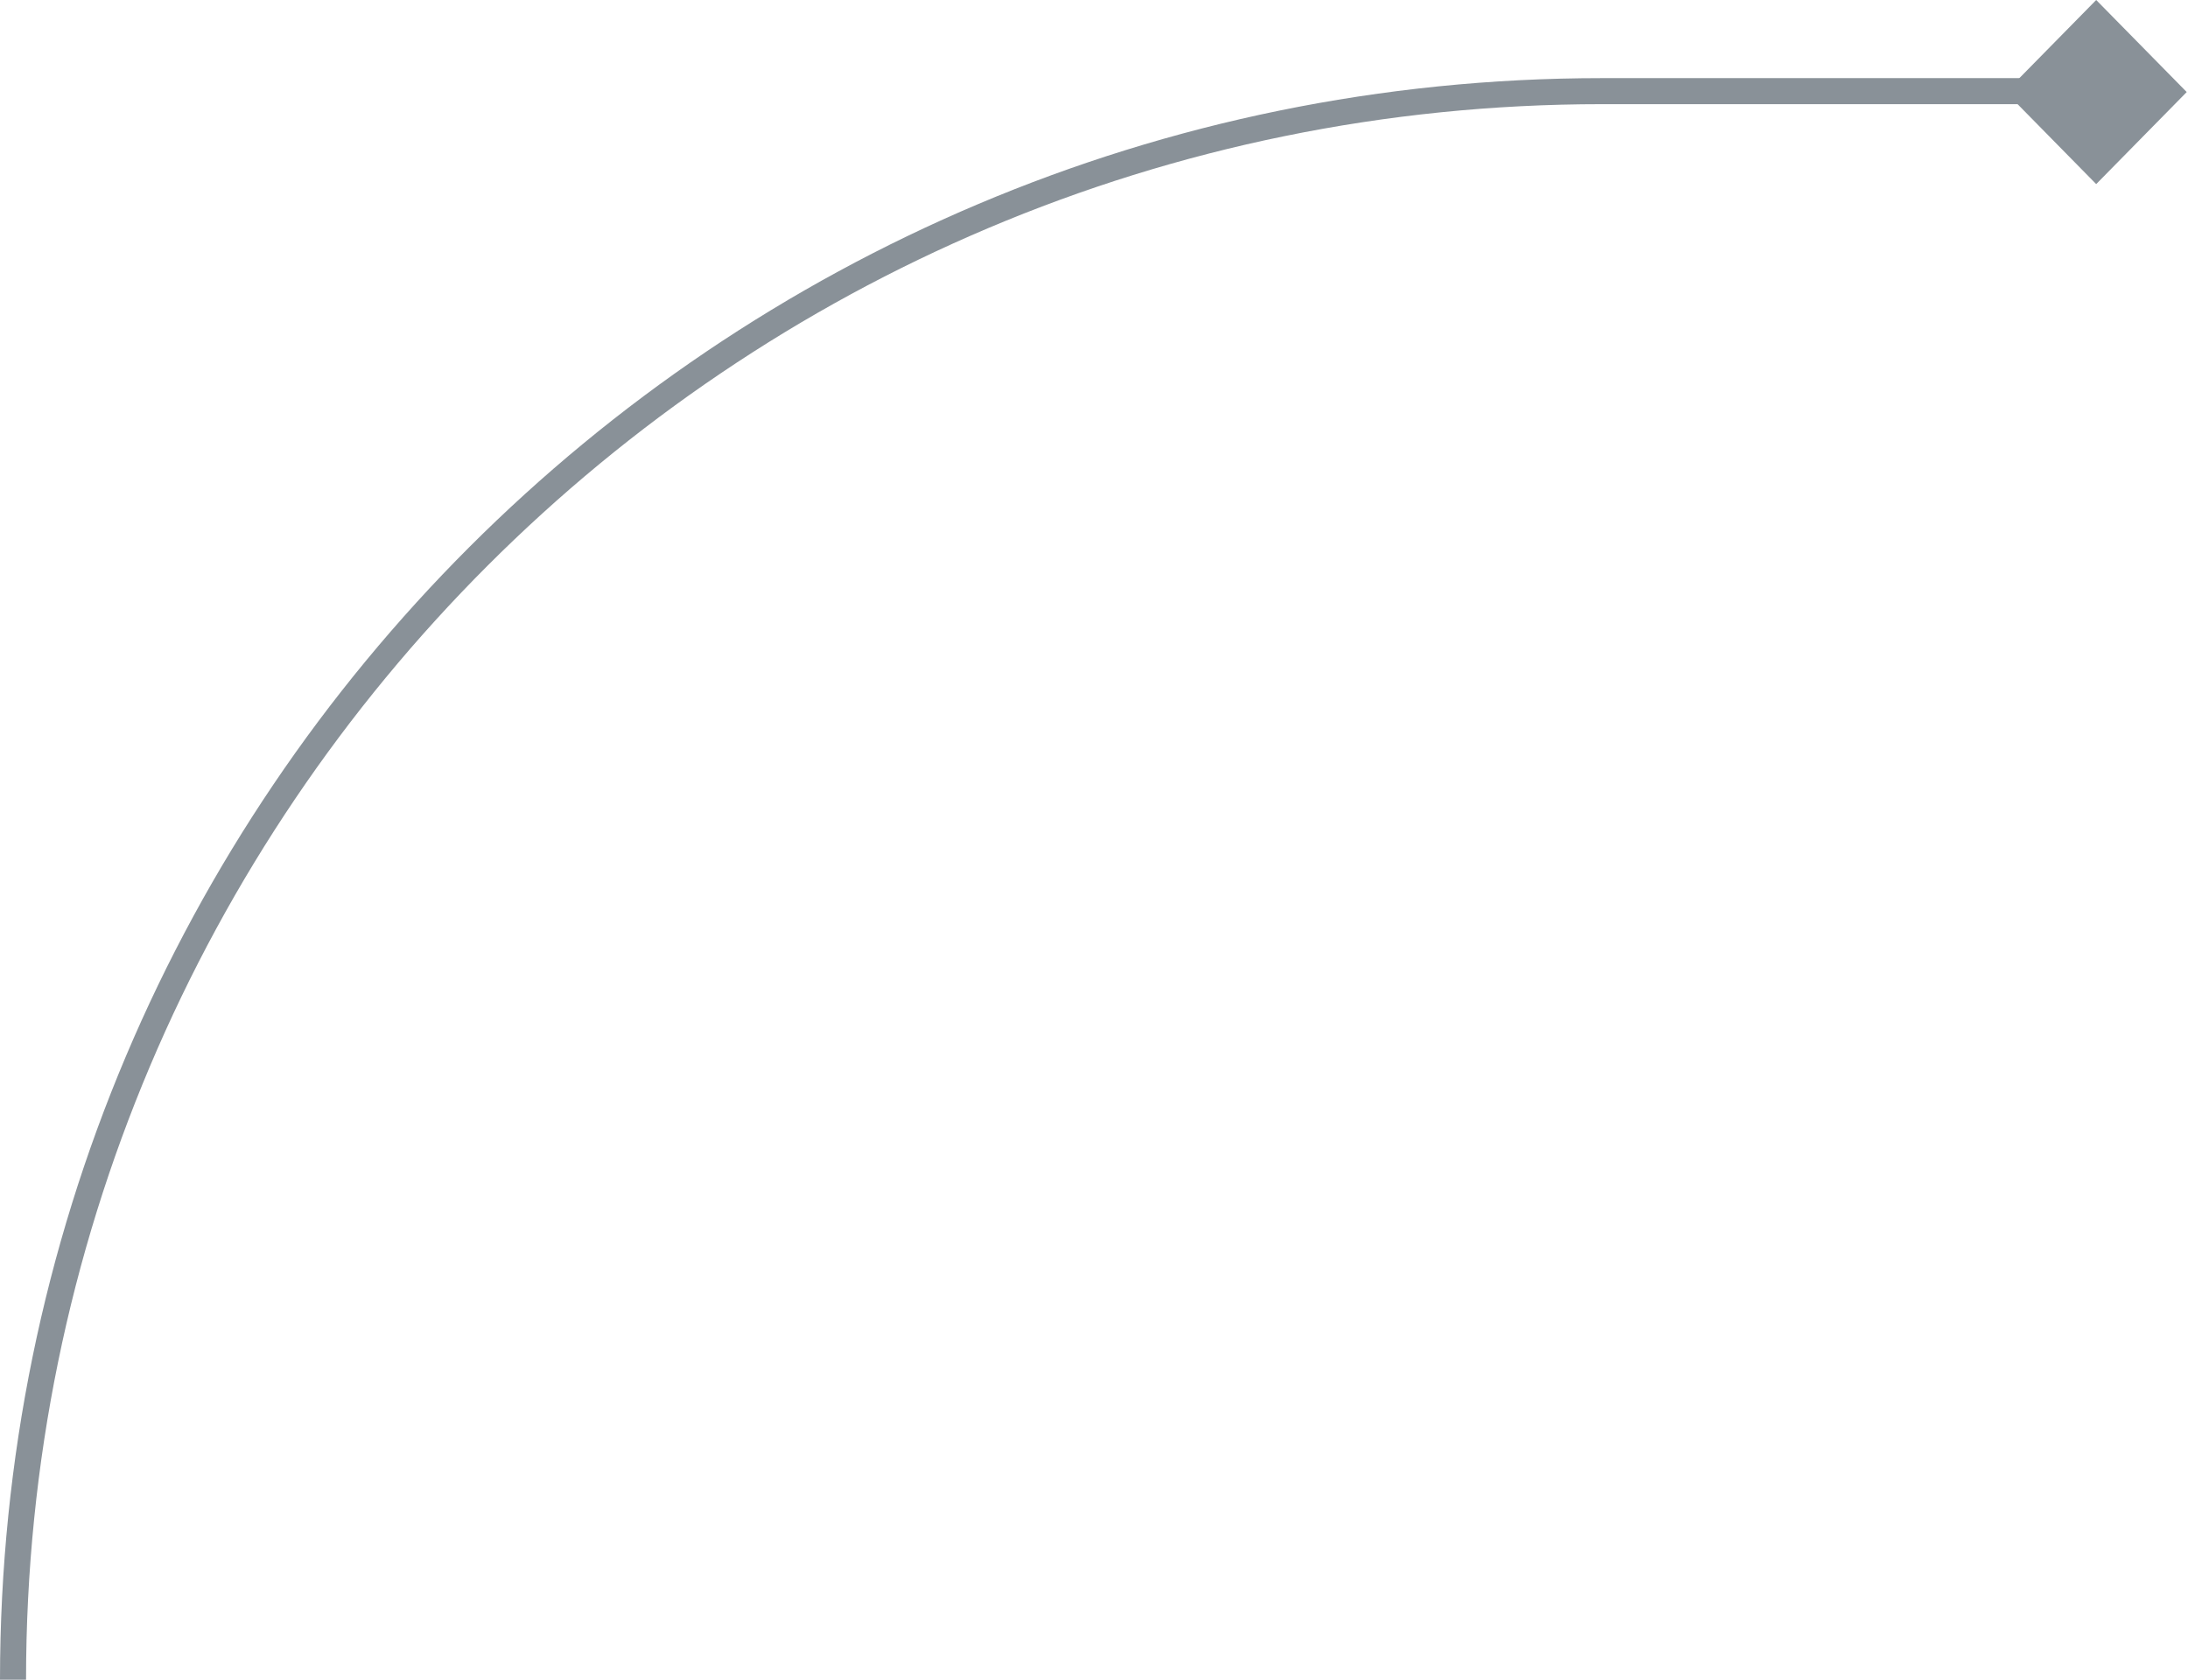 <svg width="168" height="129" viewBox="0 0 168 129" fill="none" xmlns="http://www.w3.org/2000/svg">
<rect width="9.915" height="9.915" transform="matrix(0.701 0.713 -0.701 0.713 160.951 0)" fill="#899198"/>
<path d="M157 7H123C55.621 7 1 61.621 1 129V129" stroke="#899198" stroke-width="2"/>
</svg>
